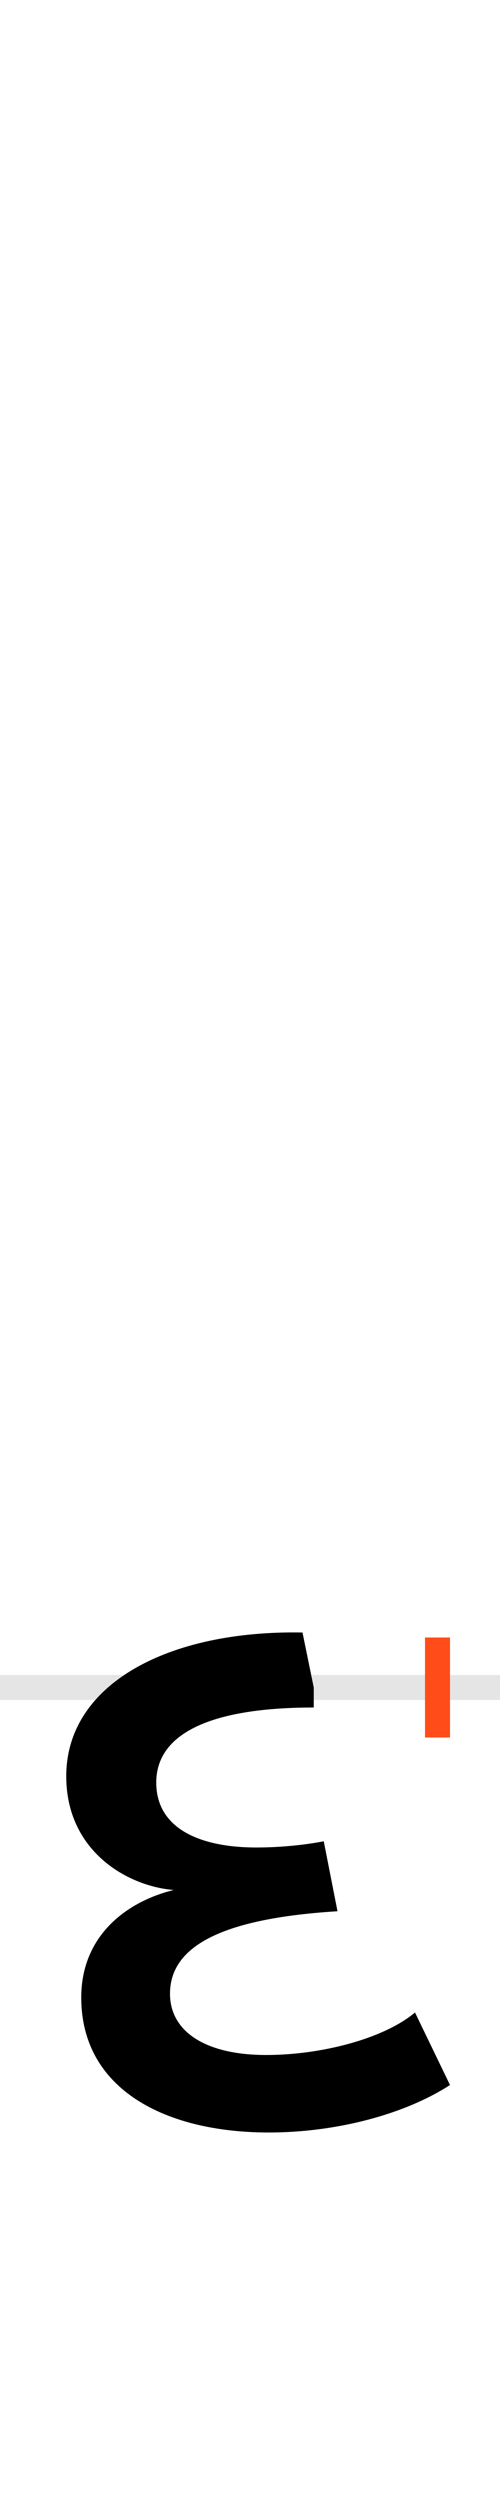 <?xml version="1.0" encoding="UTF-8"?>
<svg height="200.0" version="1.1" width="40.0" xmlns="http://www.w3.org/2000/svg" xmlns:xlink="http://www.w3.org/1999/xlink">
 <rect width="100%" height="100%" fill="#333333" stroke="none"/>
 <path d="M0,0 l40,0 l0,200 l-40,0 Z M0,0" fill="rgb(255,255,255)" transform="matrix(1,0,0,-1,0.0,200.0)"/>
 <path d="M0,0 l40,0" fill="none" stroke="rgb(229,229,229)" stroke-width="2" transform="matrix(1,0,0,-1,0.0,135.0)"/>
 <path d="M0,-4 l0,8" fill="none" stroke="rgb(255,76,25)" stroke-width="2" transform="matrix(1,0,0,-1,35.0,135.0)"/>
 <path d="M-91,-123 c-15,-3,-35,-5,-54,-5 c-43,0,-80,14,-80,52 c0,38,41,60,126,60 l0,16 l-9,44 c-107,2,-189,-41,-189,-115 c0,-60,49,-88,86,-91 c-37,-9,-74,-36,-74,-86 c0,-74,68,-108,150,-108 c53,0,108,14,145,38 l-28,58 c-25,-21,-75,-34,-119,-34 c-49,0,-77,19,-77,49 c0,36,37,60,134,66 Z M-91,-123" fill="rgb(0,0,0)" transform="matrix(0.1,0.0,0.0,-0.1,35.0,135.0)"/>
</svg>